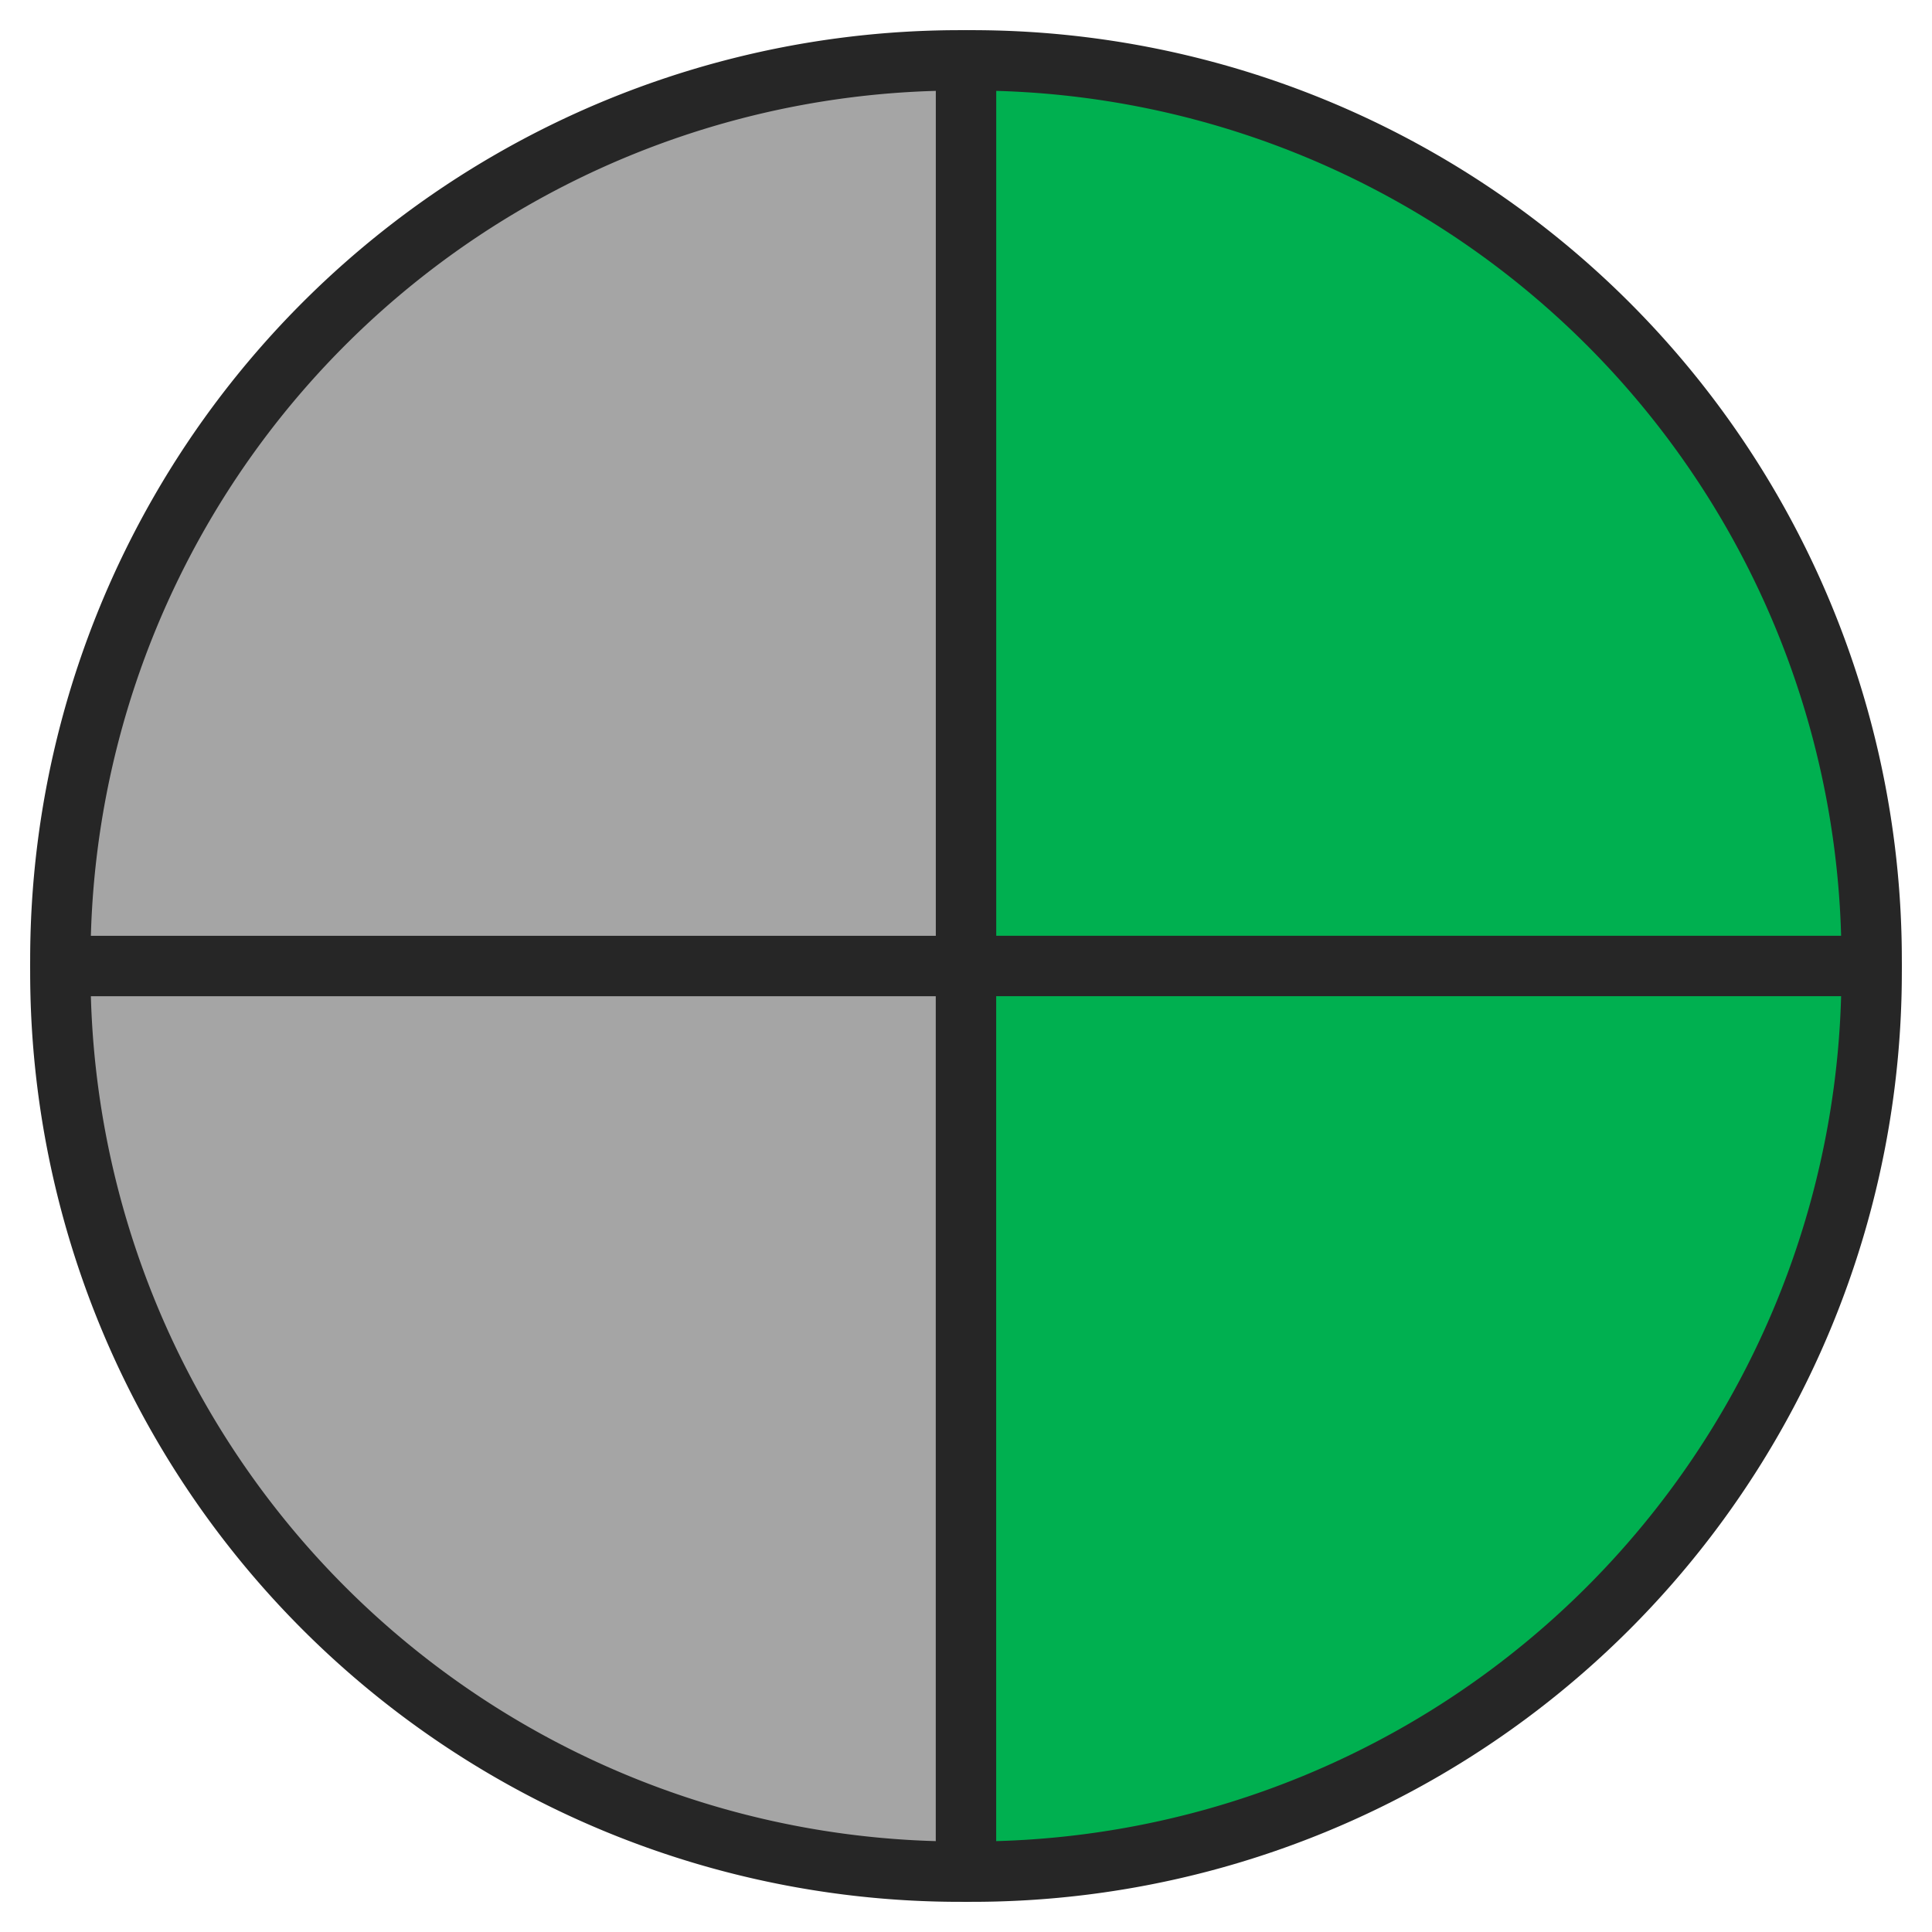 <svg xmlns="http://www.w3.org/2000/svg" width="32" height="32" viewBox="0 0 32 32" fill="none"><g><g transform="translate(1,-1)"><g transform="translate(15,-15)"><path d="M0 17 L0 32 L15 32 A14.9 14.9 -180 0 0 0 17 Z" style="fill:#00b050;stroke:#262626;stroke-linecap:round;stroke-linejoin:round;stroke-width:1"/></g><g transform="translate(15,49) rotate(180)"><path d="M0 17 L0 32 L15 32 A14.9 14.9 -180 0 0 0 17 Z" style="fill:#a5a5a5;stroke:#262626;stroke-linecap:round;stroke-linejoin:round;stroke-width:1"/></g><g transform="translate(-17,17) rotate(-90)"><path d="M0 17 L0 32 L15 32 A14.9 14.9 -180 0 0 -0 17 Z" style="fill:#a5a5a5;stroke:#262626;stroke-linecap:round;stroke-linejoin:round;stroke-width:1"/></g><g transform="translate(47,17) rotate(90)"><path d="M0 17 L0 32 L15 32 A14.9 14.9 -180 0 0 -0 17 Z" style="fill:#00b050;stroke:#262626;stroke-linecap:round;stroke-linejoin:round;stroke-width:1"/></g></g></g></svg>